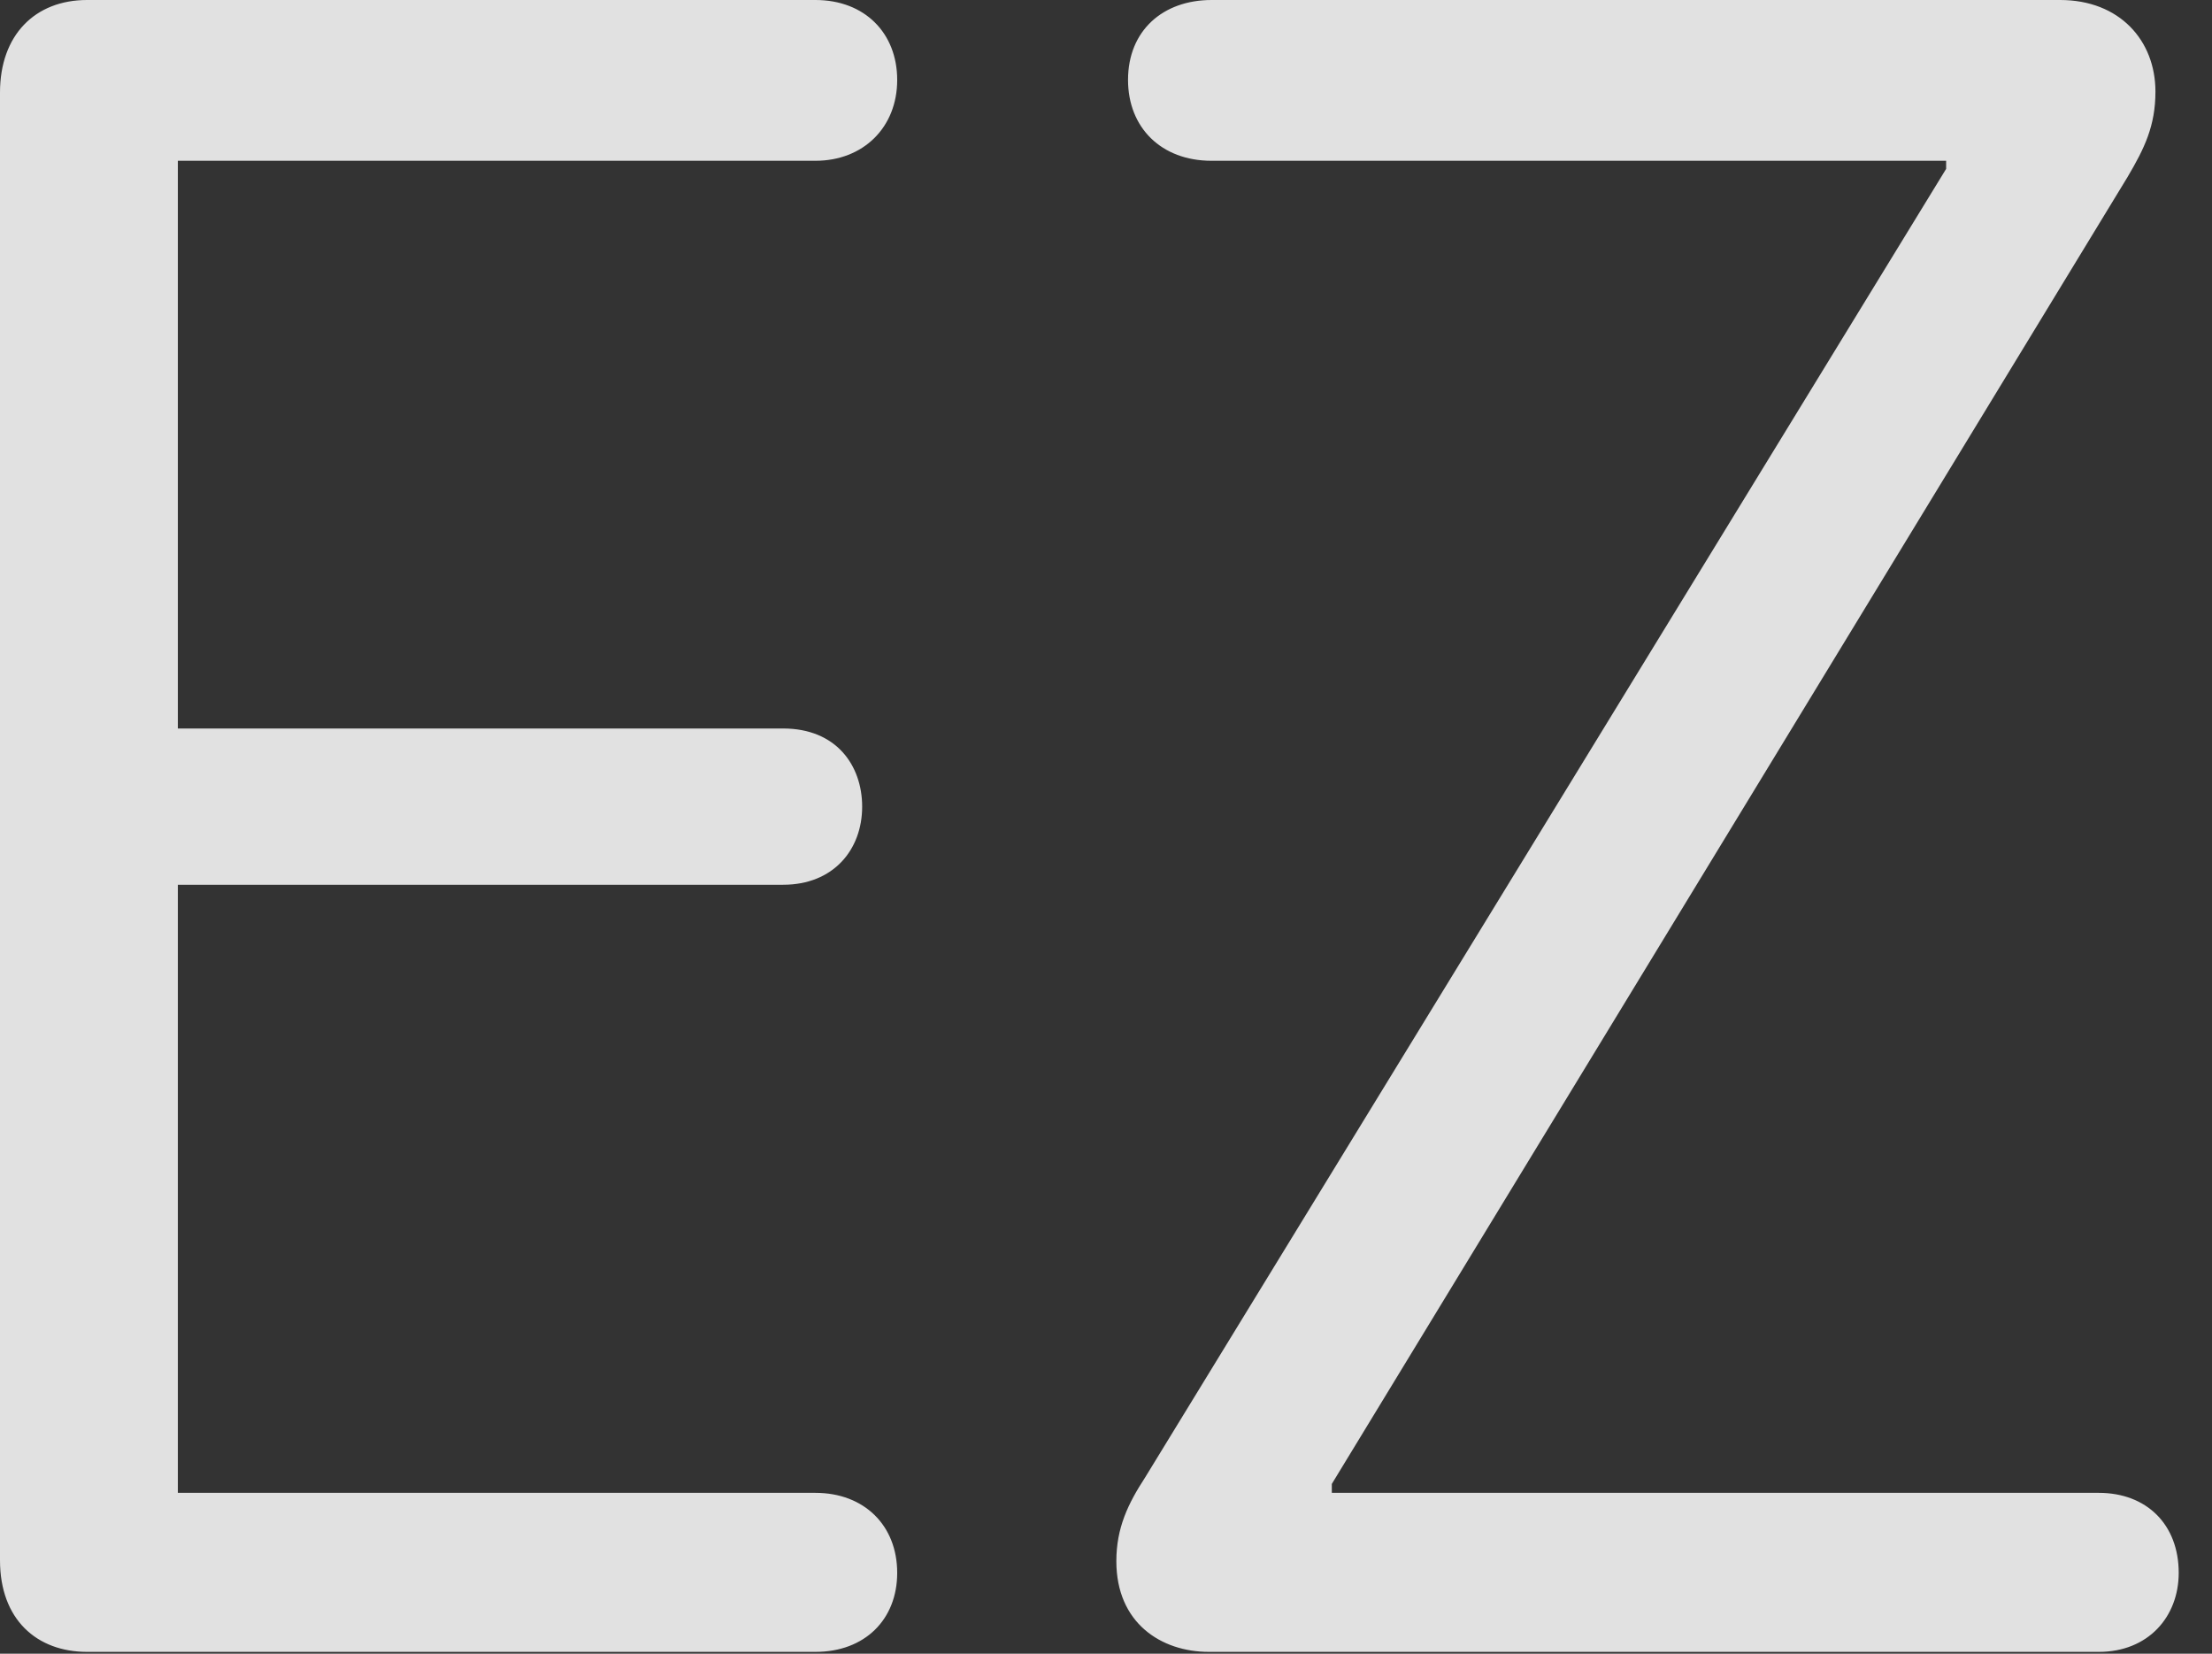 <?xml version="1.0" encoding="UTF-8"?>
<!--Generator: Apple Native CoreSVG 326-->
<!DOCTYPE svg
PUBLIC "-//W3C//DTD SVG 1.1//EN"
       "http://www.w3.org/Graphics/SVG/1.1/DTD/svg11.dtd">
<svg version="1.1" xmlns="http://www.w3.org/2000/svg" xmlns:xlink="http://www.w3.org/1999/xlink" viewBox="0 0 24.053 17.979">
 <rect x="0" y="0" width="24.053" height="17.979" fill="#333333" stroke="none"/>
 <g>
  <rect height="17.979" opacity="0" width="24.053" x="0" y="0"/>
  <path d="M0.947 17.959L8.867 17.959C9.404 17.959 9.756 17.607 9.756 17.1C9.756 16.582 9.395 16.23 8.867 16.23L1.934 16.23L1.934 9.619L8.516 9.619C9.062 9.619 9.375 9.238 9.375 8.77C9.375 8.32 9.092 7.92 8.516 7.92L1.934 7.92L1.934 1.748L8.867 1.748C9.385 1.748 9.756 1.387 9.756 0.869C9.756 0.361 9.404 0 8.867 0L0.947 0C0.381 0 0 0.381 0 1.006L0 16.963C0 17.607 0.4 17.959 0.947 17.959ZM13.145 17.959L22.822 17.959C23.359 17.959 23.691 17.578 23.691 17.1C23.691 16.572 23.34 16.23 22.822 16.23L14.482 16.23L14.482 16.133L23.135 1.924C23.32 1.611 23.438 1.367 23.438 0.996C23.438 0.439 23.047 0 22.402 0L13.174 0C12.646 0 12.266 0.332 12.266 0.869C12.266 1.387 12.627 1.748 13.174 1.748L21.162 1.748L21.162 1.836L12.451 16.064C12.266 16.348 12.139 16.611 12.139 16.973C12.139 17.646 12.627 17.959 13.145 17.959Z" fill="white" fill-opacity="0.85"/>
 </g>
</svg>
